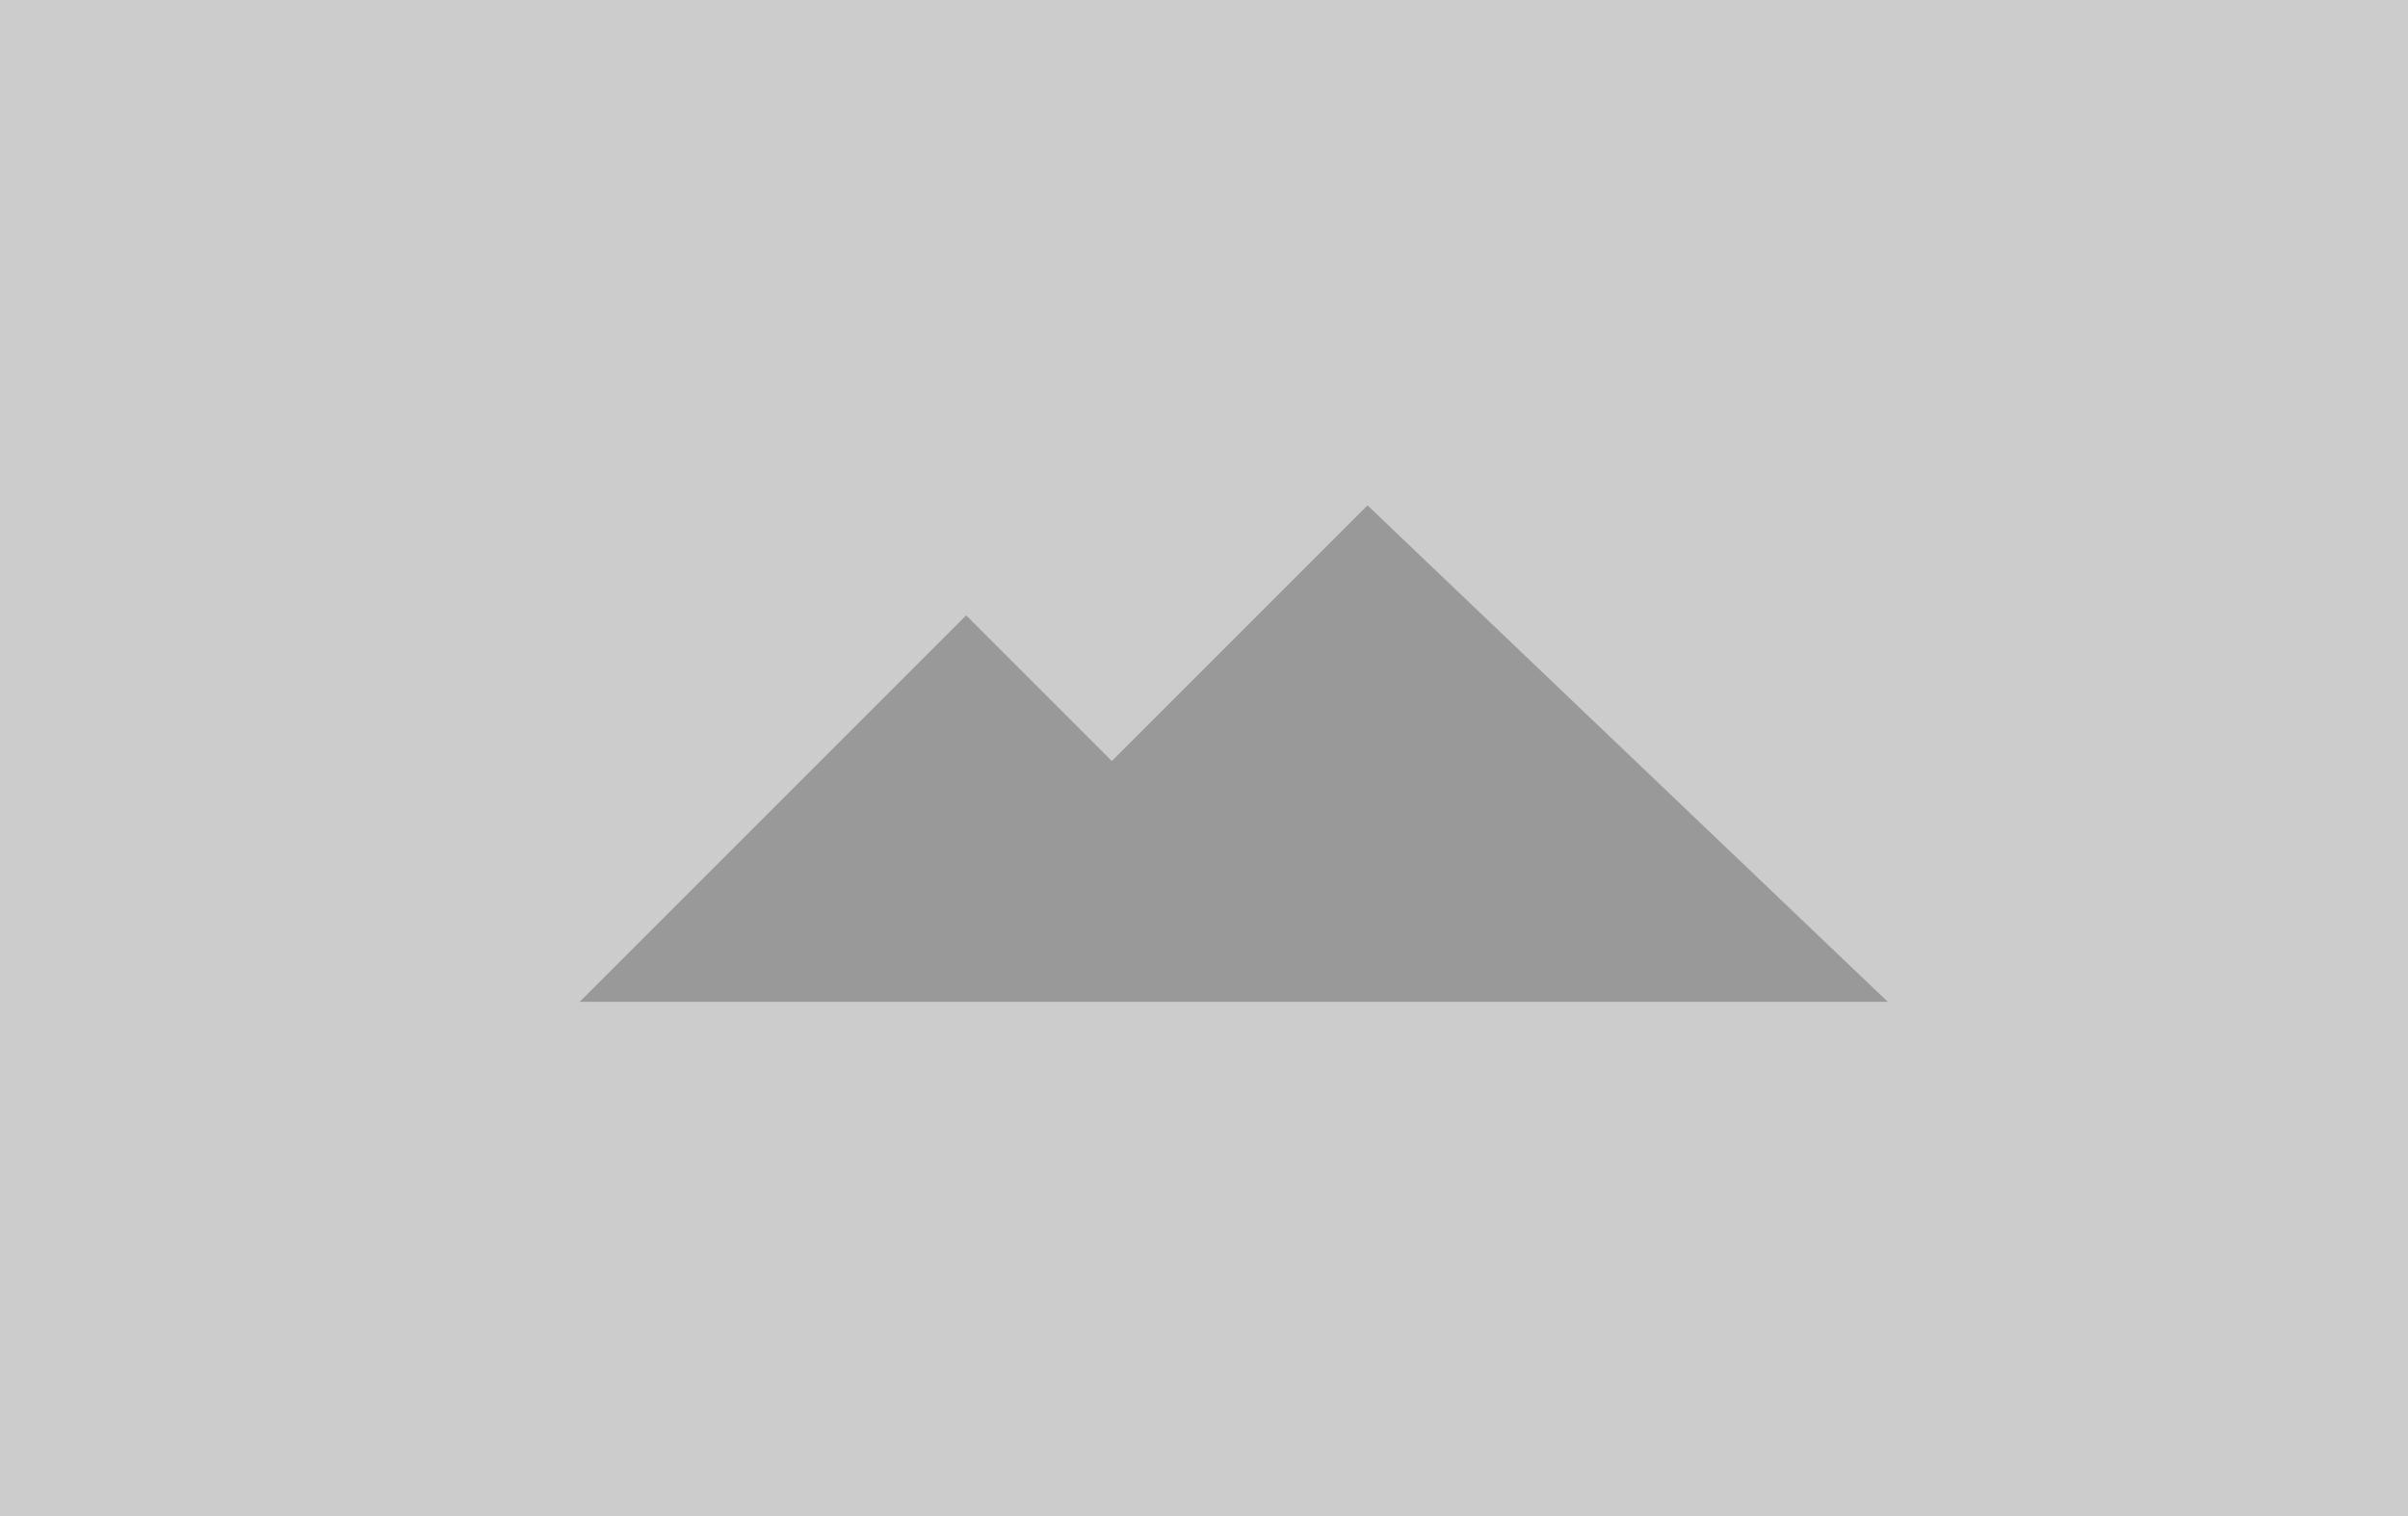 <?xml version="1.0" encoding="UTF-8"?>
<svg version="1.1" viewBox="0 0 81 51" xmlns="http://www.w3.org/2000/svg">
  <path d="m0 0h81v51h-81z" fill="#cccccc"/>
  <path d="m46 17-8.6 8.6-4.9-4.9-13 13h44z" fill="#999999"/>
</svg>

